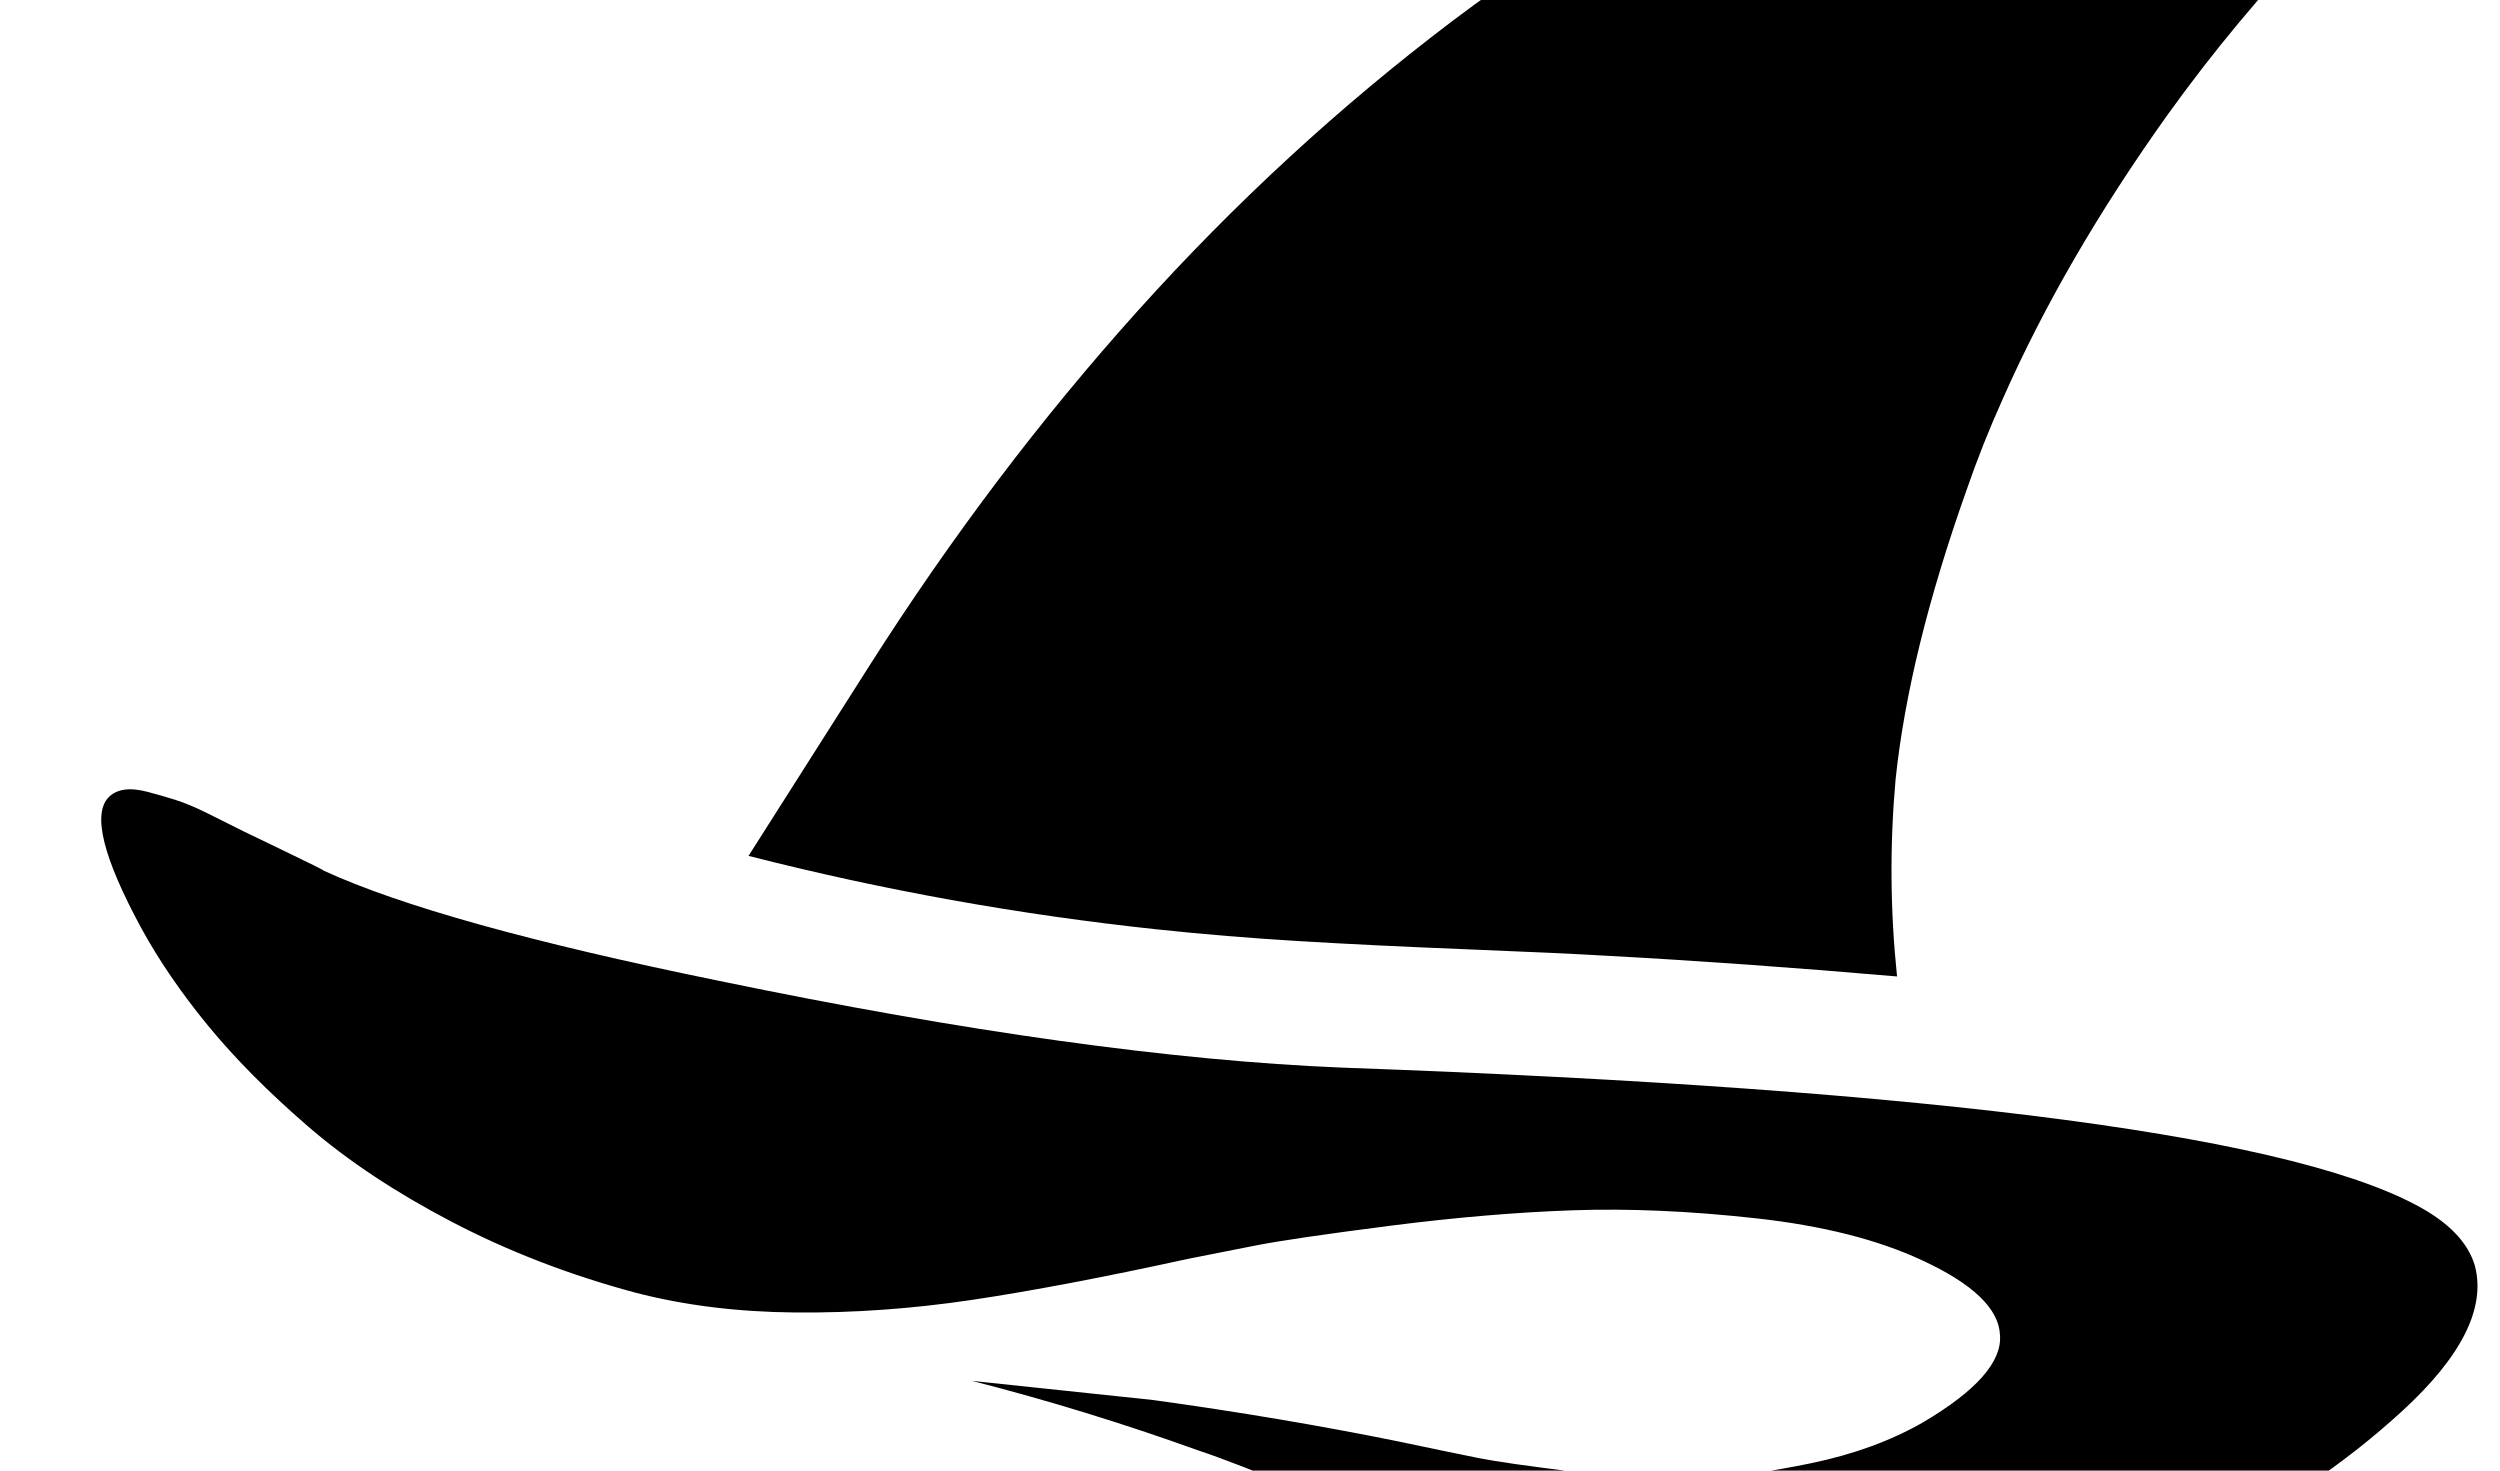 <?xml version="1.0" encoding="UTF-8" standalone="no"?>
<svg
   version="1.1"
   viewBox="-10 0 1700 1000"
   id="svg1"
   sodipodi:docname="lessMagicgreater.svg"
   xmlns:inkscape="http://www.inkscape.org/namespaces/inkscape"
   xmlns:sodipodi="http://sodipodi.sourceforge.net/DTD/sodipodi-0.dtd"
   xmlns="http://www.w3.org/2000/svg"
   xmlns:svg="http://www.w3.org/2000/svg">
  <defs
     id="defs1" />
  <sodipodi:namedview
     id="namedview1"
     pagecolor="#ffffff"
     bordercolor="#000000"
     borderopacity="0.25"
     inkscape:showpageshadow="2"
     inkscape:pageopacity="0.0"
     inkscape:pagecheckerboard="0"
     inkscape:deskcolor="#d1d1d1" />
  <path
     fill="currentColor"
     d="M1641 824q26 16 32 37q11 43 -49.5 98.5t-138.5 92.5q-213 101 -521 -4q-30 -10 -81.5 -31.5t-78.5 -30.5q-75 -27 -153 -47l123 13q87 12 166 28q38 8 55.5 11.5t66.5 9.5t82.5 4.5t77 -10.5t76.5 -28q54 -32 52 -59q-1 -27 -53 -51q-45 -21 -112.5 -28.5t-125 -5.5 t-124 10.5t-92 13.5t-45.5 9q-87 19 -147.5 28t-119.5 8.5t-109 -13.5q-67 -18 -124.5 -48t-98 -65t-68 -68.5t-45.5 -66.5q-39 -72 -22 -89q4 -4 10.5 -5t16 1.5t19 5.5t22.5 9.5l24 12t27 13t27 13.5q78 36 269 75q251 52 424 59q613 22 738 98zM1084 650q-34 -2 -97 -4.5 t-113 -5.5t-97 -8q-141 -15 -278 -50l82 -129q84 -132 183 -242t214 -197t247.5 -136t267.5 -49q95 0 187 24q-124 97 -216 225q-70 98 -112 193q-14 31 -25 63q-39 110 -48 196q-6 67 1 134q-104 -9 -196 -14z"
     id="path1" />
</svg>
